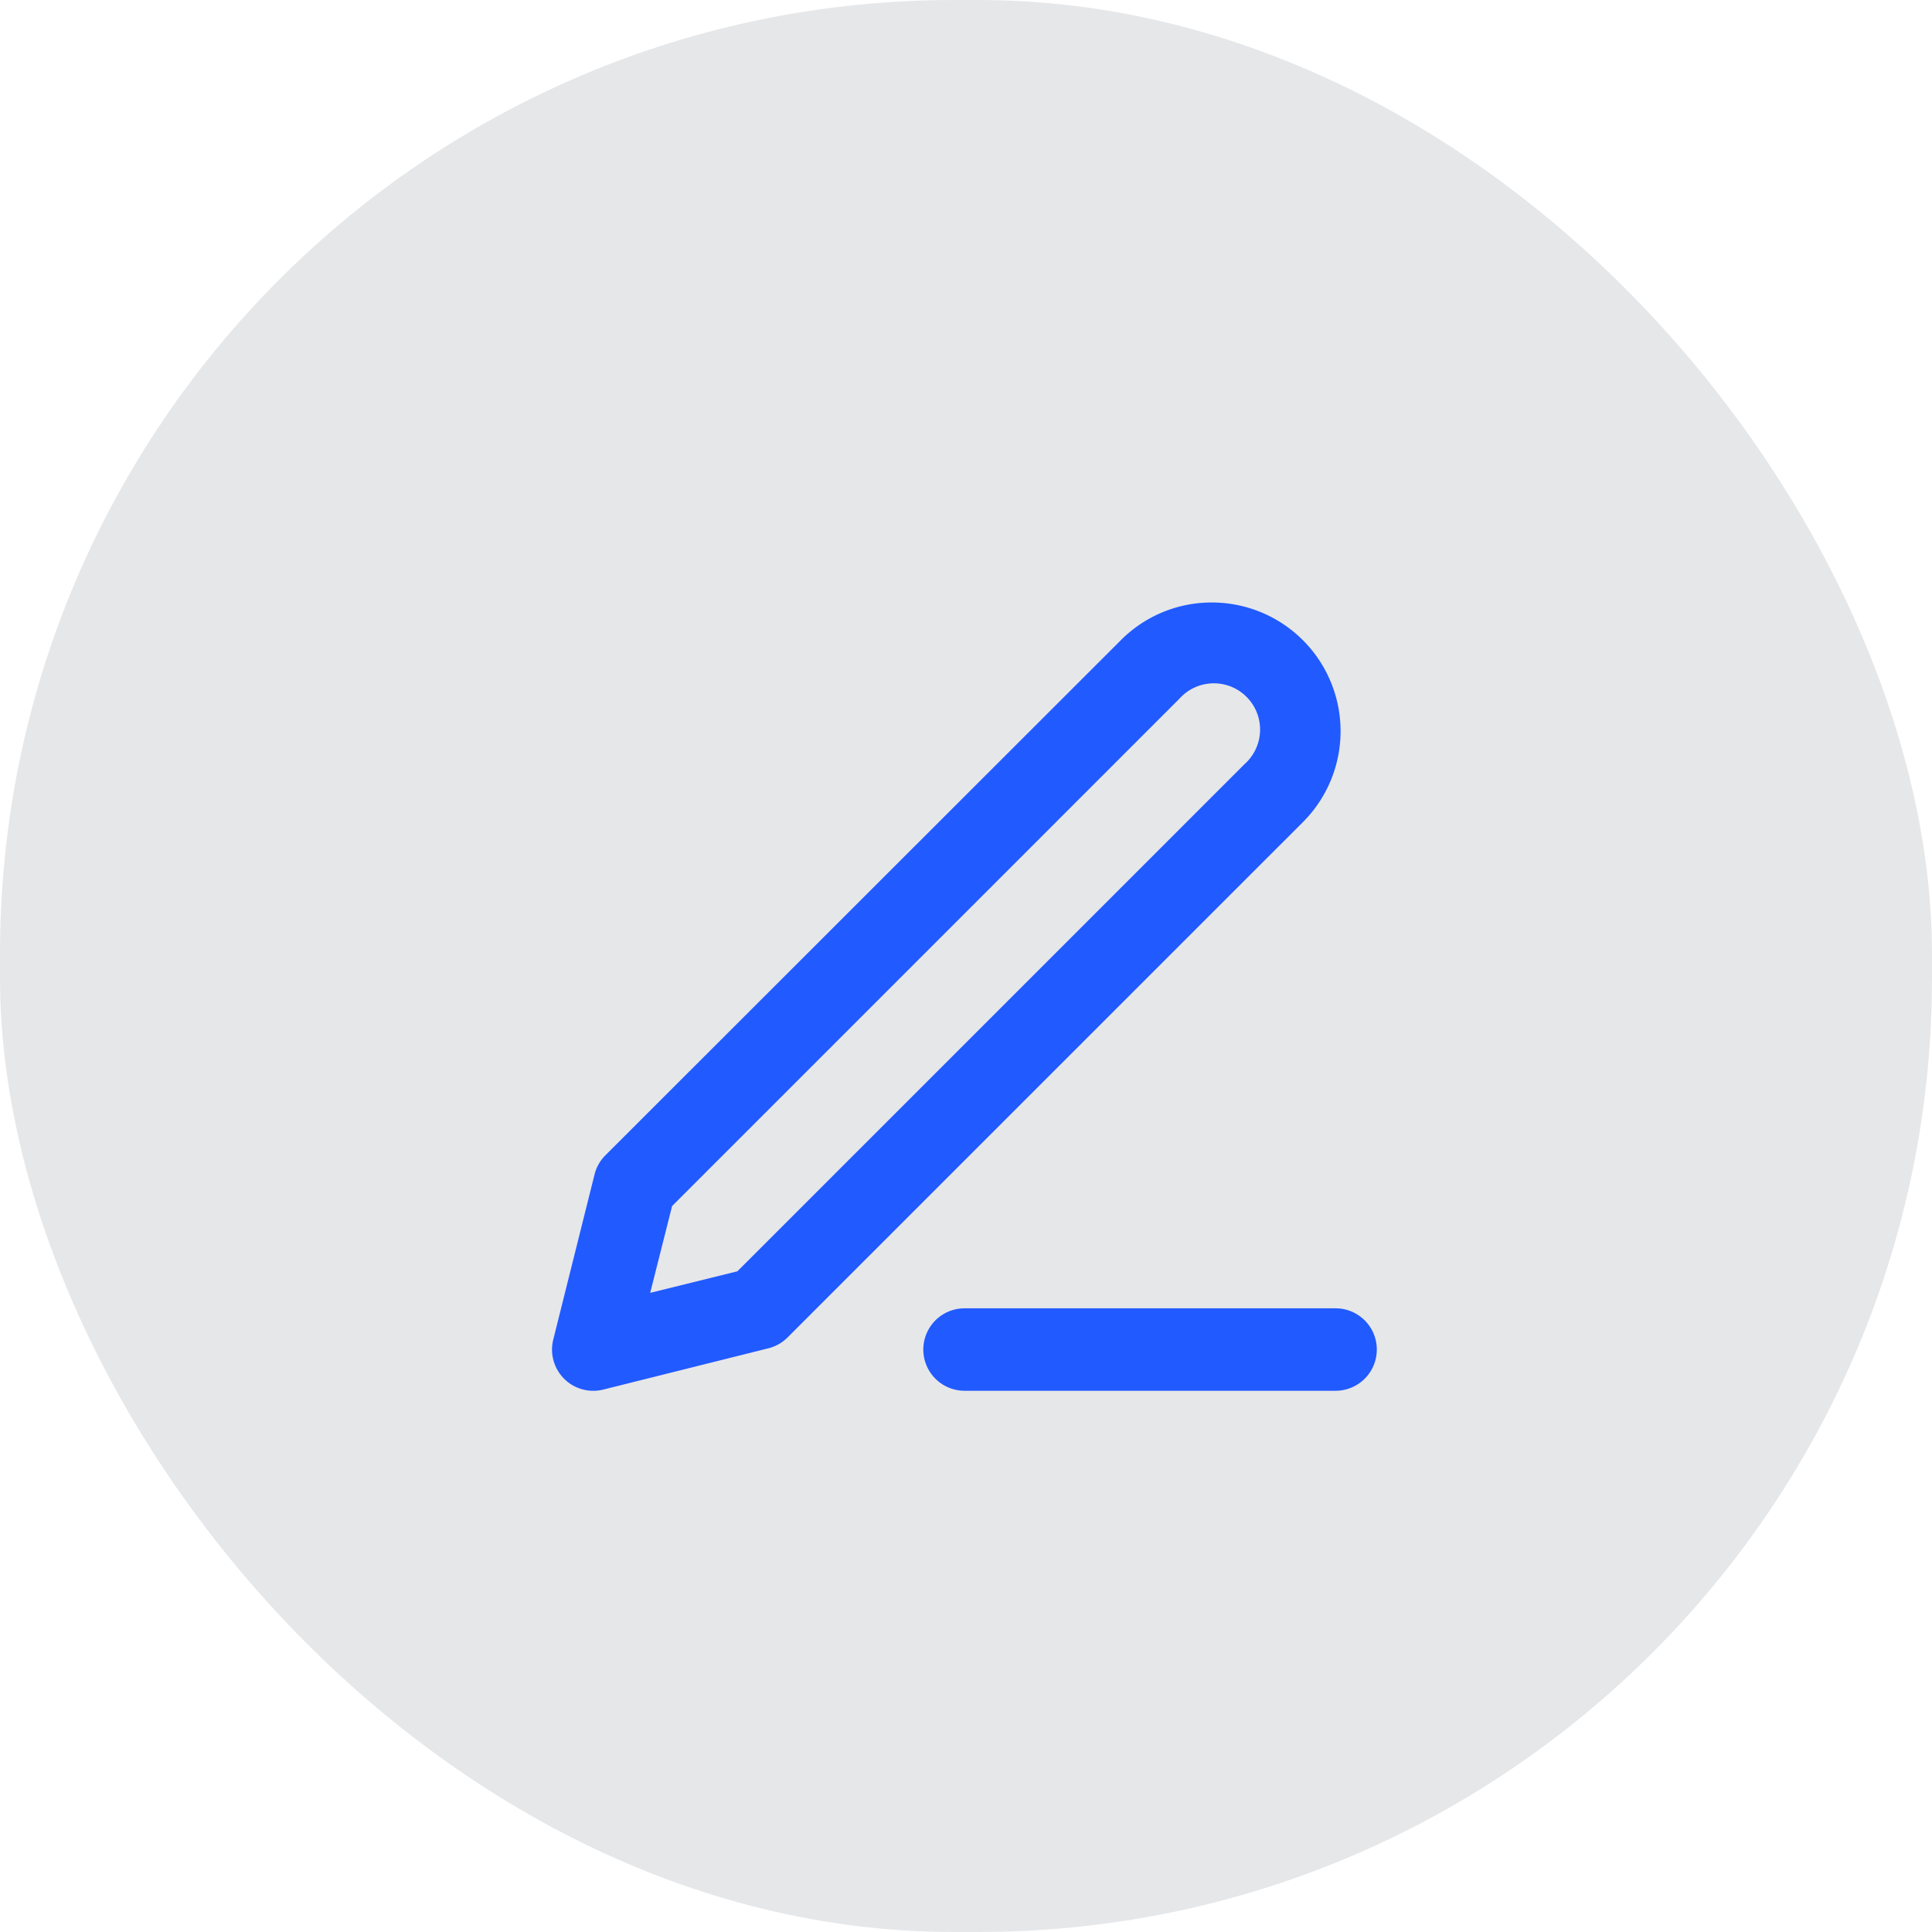 <svg xmlns="http://www.w3.org/2000/svg" width="38.48" height="38.48" viewBox="0 0 38.48 38.48">
  <defs>
    <style>
      .cls-1 {
        fill: #e6e7e9;
      }

      .cls-2 {
        fill: #215aff;
      }
    </style>
  </defs>
  <g id="icon-edit-filled" transform="translate(-172 -1183.516)">
    <rect id="Retângulo_437" data-name="Retângulo 437" class="cls-1" width="38.48" height="38.48" rx="19" transform="translate(172 1183.516)"/>
    <g id="edit-3" transform="translate(181 1193.637)">
      <path id="Caminho_3809" data-name="Caminho 3809" class="cls-2" d="M19.211,20.642h-7.39a.821.821,0,0,1,0-1.642h7.39a.821.821,0,0,1,0,1.642Z" transform="translate(-1.61 -3.063)"/>
      <path id="Caminho_3810" data-name="Caminho 3810" class="cls-2" d="M15.138,1.879A2.563,2.563,0,0,1,16.95,6.254L6.686,16.517a.821.821,0,0,1-.381.216l-3.284.821a.821.821,0,0,1-1-1l.821-3.284a.821.821,0,0,1,.216-.381L13.325,2.629A2.546,2.546,0,0,1,15.138,1.879ZM5.686,15.2l10.1-10.1a.921.921,0,1,0-1.3-1.3l-10.1,10.1L3.95,15.629Z"/>
    </g>
  </g>
</svg>
